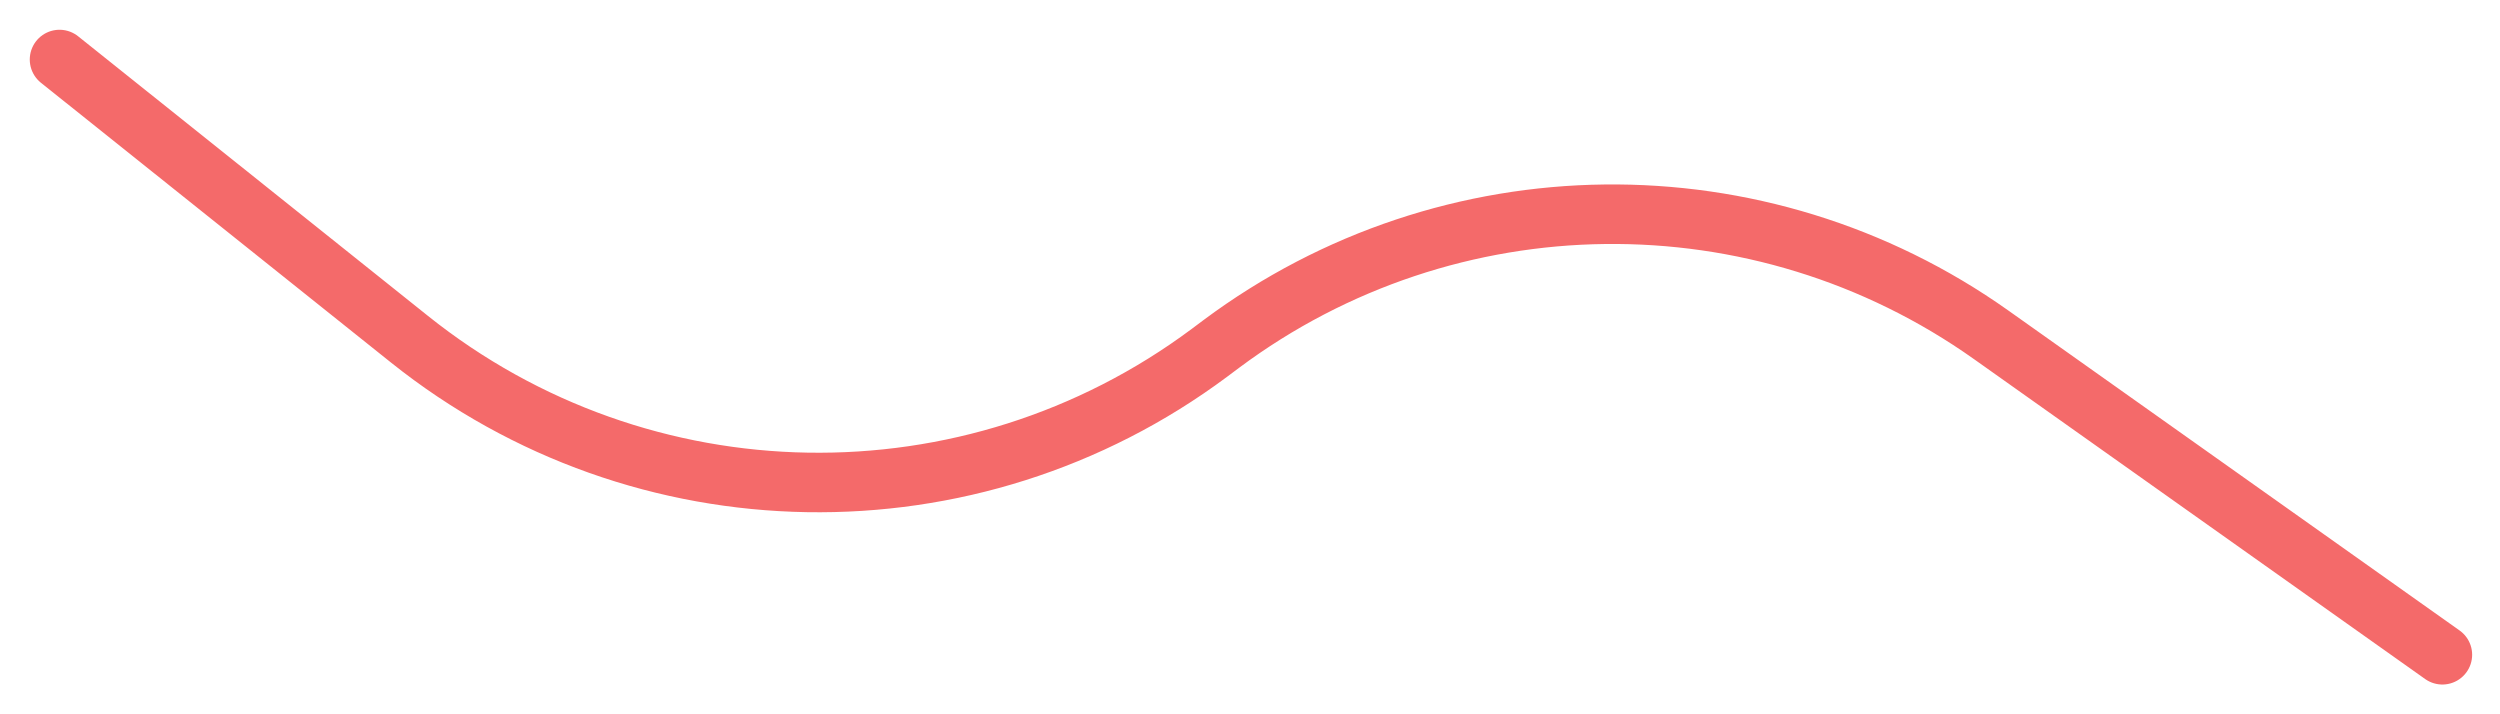 <svg width="42" height="12" viewBox="0 0 42 12" fill="none" xmlns="http://www.w3.org/2000/svg">
<path d="M1 1L6.878 5.698C10.785 8.822 16.308 8.915 20.319 5.927L20.518 5.778C24.341 2.929 29.564 2.868 33.453 5.626L41.032 11" stroke="#F46A6A" stroke-linecap="round" stroke-linejoin="round"/>
</svg>

